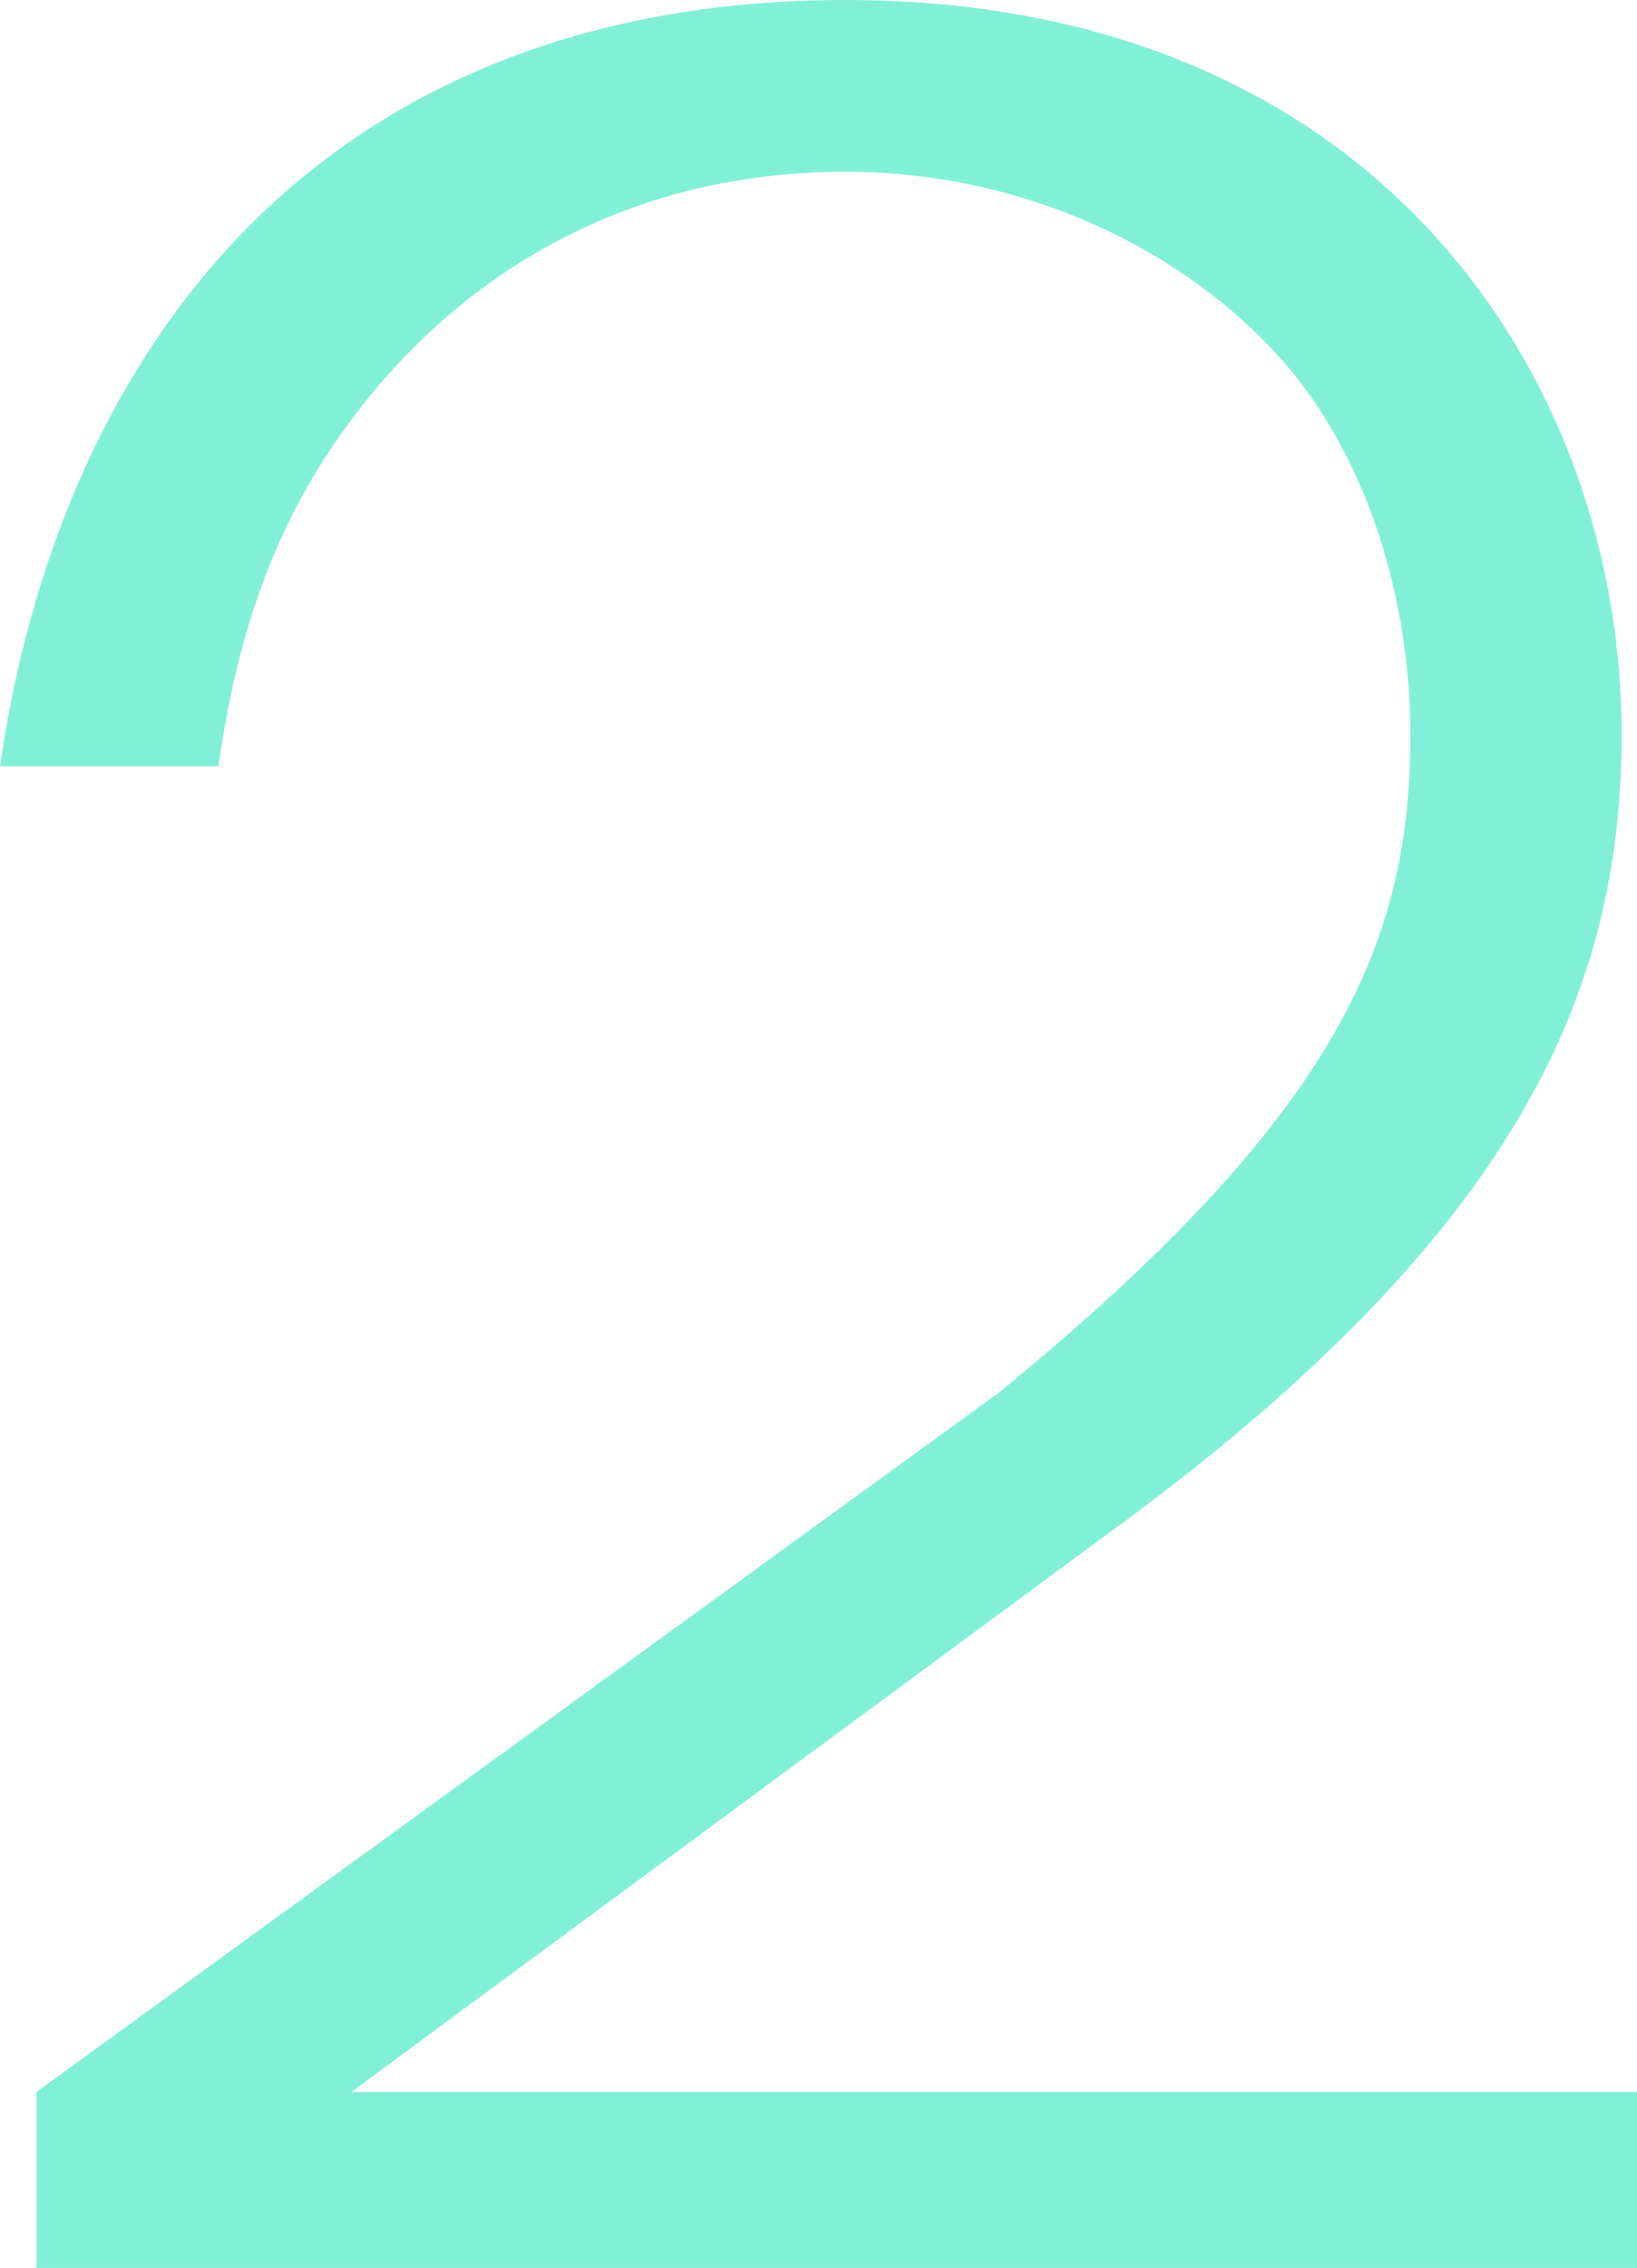 <svg version="1.1" id="Layer_1" xmlns="http://www.w3.org/2000/svg" x="0" y="0" viewBox="0 0 164.77 228.1" xml:space="preserve"><style></style><path d="M164.77 210.4v17.7H3.67v-17.7l96.84-70.31c34.66-28.32 41.45-45.75 41.45-66.27 0-13.91-4.55-28.28-13.09-37.8-9.64-10.75-25.49-18.74-43.79-18.74-24.82 0-42.65 13.07-53.04 29.82-6.13 9.88-8.71 20.53-10.06 29.97H0c1.83-12.69 5.99-27.94 14.98-41.79C29.96 12.2 54.2 0 85.08 0c53.69 0 78.14 38.27 78.14 73.82 0 25.55-10.04 50.4-52.78 81.22L35.37 210.4h129.4z" fill="#82f0d7"/></svg>
